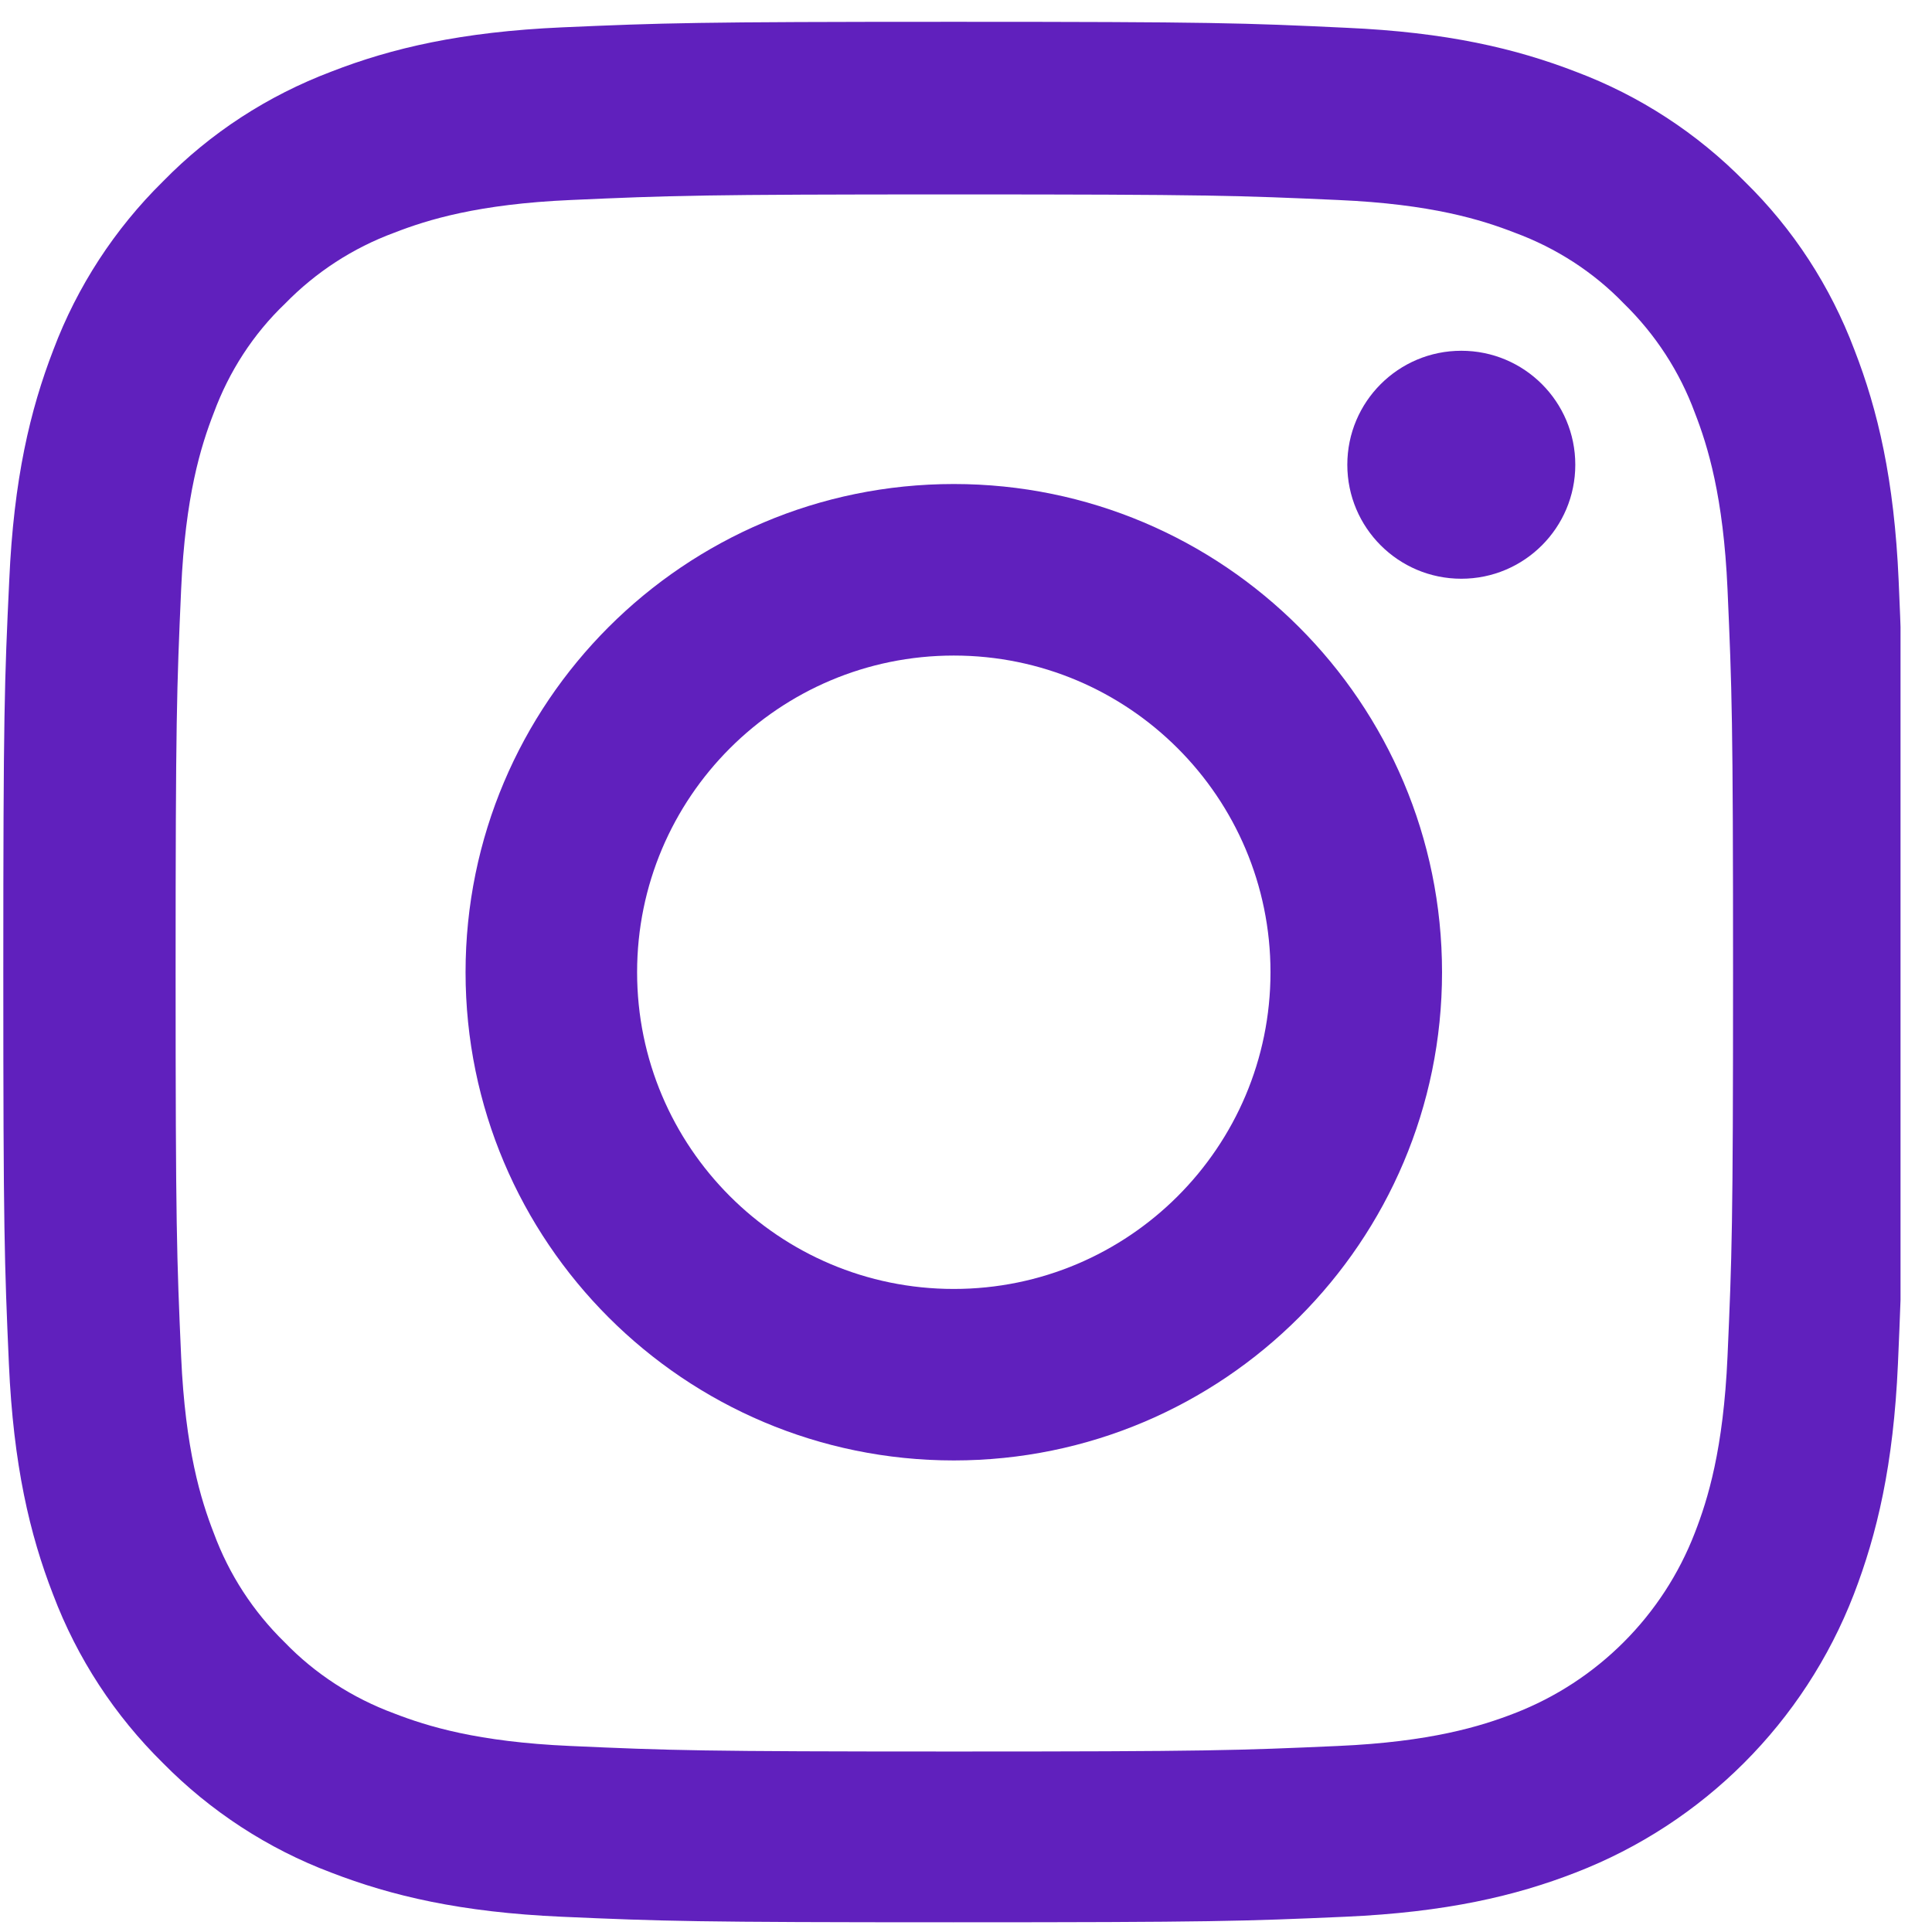 <svg width="38" height="38" viewBox="0 0 38 38" fill="none" xmlns="http://www.w3.org/2000/svg">
<g clip-path="url(#clip0_1229_3291)">
<path d="M37.344 11.419C37.257 9.433 36.935 8.067 36.475 6.884C36.001 5.628 35.27 4.503 34.314 3.569C33.379 2.619 32.247 1.882 31.006 1.415C29.816 0.954 28.457 0.633 26.471 0.546C24.47 0.451 23.835 0.429 18.759 0.429C13.684 0.429 13.049 0.451 11.056 0.538C9.069 0.626 7.704 0.947 6.521 1.407C5.265 1.882 4.14 2.612 3.205 3.569C2.256 4.503 1.519 5.635 1.051 6.877C0.591 8.067 0.27 9.425 0.182 11.411C0.087 13.412 0.065 14.048 0.065 19.123C0.065 24.198 0.087 24.833 0.175 26.827C0.263 28.813 0.584 30.178 1.044 31.362C1.519 32.618 2.256 33.742 3.205 34.677C4.14 35.626 5.272 36.364 6.513 36.831C7.704 37.291 9.062 37.612 11.048 37.7C13.042 37.788 13.677 37.809 18.752 37.809C23.828 37.809 24.463 37.788 26.456 37.7C28.443 37.612 29.808 37.291 30.991 36.831C33.503 35.86 35.489 33.874 36.461 31.362C36.92 30.171 37.242 28.813 37.33 26.827C37.417 24.833 37.439 24.198 37.439 19.123C37.439 14.048 37.432 13.412 37.344 11.419ZM33.978 26.681C33.897 28.506 33.591 29.492 33.335 30.149C32.707 31.778 31.415 33.07 29.786 33.699C29.129 33.954 28.136 34.261 26.317 34.341C24.346 34.429 23.755 34.45 18.767 34.45C13.779 34.45 13.181 34.429 11.216 34.341C9.391 34.261 8.405 33.954 7.747 33.699C6.937 33.399 6.199 32.924 5.601 32.304C4.98 31.698 4.505 30.967 4.206 30.157C3.95 29.5 3.644 28.506 3.563 26.688C3.476 24.717 3.454 24.125 3.454 19.137C3.454 14.15 3.476 13.551 3.563 11.587C3.644 9.761 3.95 8.775 4.206 8.118C4.505 7.308 4.98 6.57 5.608 5.971C6.214 5.35 6.944 4.876 7.755 4.577C8.412 4.321 9.405 4.014 11.223 3.934C13.195 3.846 13.787 3.824 18.774 3.824C23.769 3.824 24.36 3.846 26.325 3.934C28.151 4.014 29.136 4.321 29.794 4.577C30.604 4.876 31.342 5.35 31.94 5.971C32.561 6.577 33.036 7.308 33.335 8.118C33.591 8.775 33.897 9.768 33.978 11.587C34.065 13.559 34.087 14.15 34.087 19.137C34.087 24.125 34.065 24.709 33.978 26.681Z" fill="#6020BD"/>
<path d="M18.76 9.52C13.459 9.52 9.157 13.821 9.157 19.123C9.157 24.424 13.459 28.725 18.76 28.725C24.061 28.725 28.363 24.424 28.363 19.123C28.363 13.821 24.061 9.52 18.76 9.52ZM18.76 25.352C15.321 25.352 12.531 22.562 12.531 19.123C12.531 15.683 15.321 12.894 18.76 12.894C22.199 12.894 24.989 15.683 24.989 19.123C24.989 22.562 22.199 25.352 18.76 25.352V25.352Z" fill="#6020BD"/>
<path d="M30.984 9.141C30.984 10.379 29.981 11.383 28.742 11.383C27.504 11.383 26.5 10.379 26.5 9.141C26.5 7.902 27.504 6.899 28.742 6.899C29.981 6.899 30.984 7.902 30.984 9.141V9.141Z" fill="#6020BD"/>
</g>
<defs>
<clipPath id="clip0_1229_3291">
<rect width="37.381" height="37.381" fill="white" transform="translate(0 0.429)"/>
</clipPath>
</defs>
</svg>
